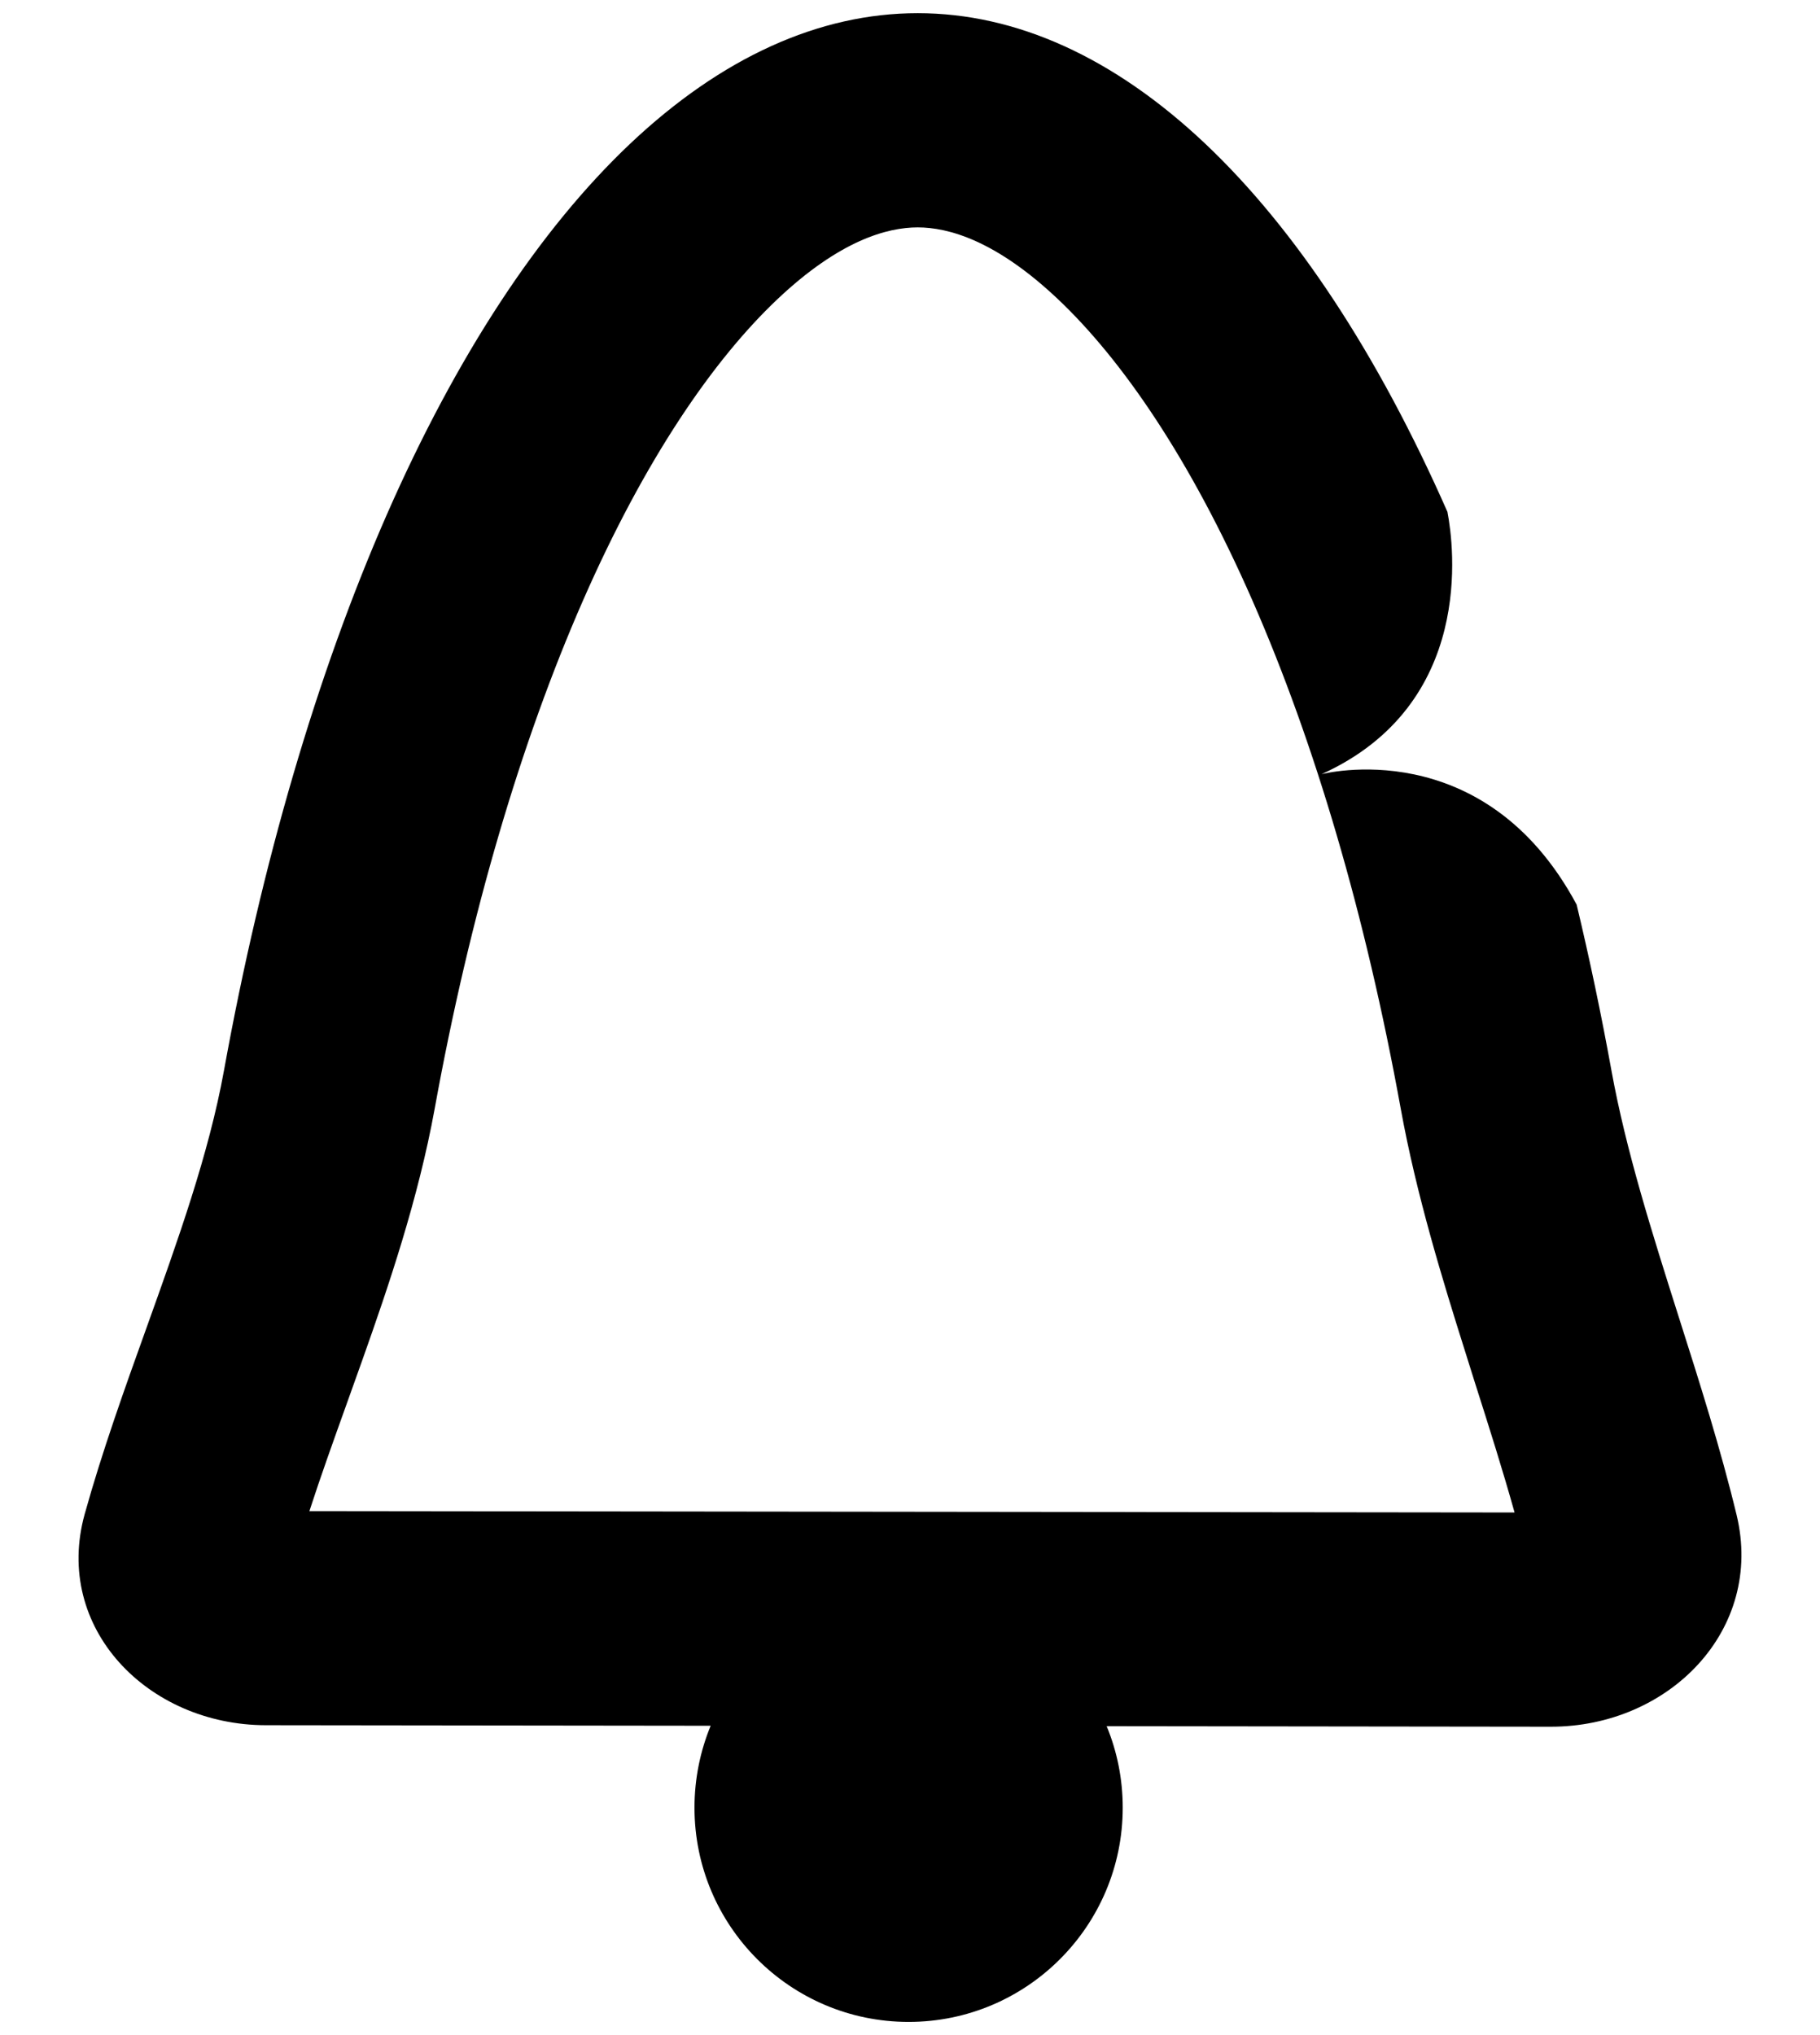 <svg width="17" height="19" viewBox="0 0 17 19" fill="none" xmlns="http://www.w3.org/2000/svg">
<path fill-rule="evenodd" clip-rule="evenodd" d="M0.791 14.136C0.496 15.2 1.381 16.106 2.484 16.107L6.638 16.112C6.541 16.348 6.487 16.606 6.487 16.877C6.487 17.981 7.382 18.877 8.487 18.877C9.591 18.877 10.487 17.981 10.487 16.877C10.487 16.608 10.434 16.351 10.337 16.116L14.485 16.121C15.59 16.122 16.48 15.218 16.221 14.144C16.071 13.524 15.876 12.909 15.683 12.303L15.682 12.3C15.433 11.515 15.188 10.744 15.052 9.995C14.956 9.465 14.847 8.948 14.727 8.446C13.859 6.828 12.344 7.228 12.344 7.228C13.781 6.577 13.58 5.092 13.52 4.779C12.871 3.307 12.102 2.139 11.256 1.34C10.405 0.537 9.493 0.123 8.572 0.123C7.651 0.123 6.739 0.537 5.888 1.34C5.037 2.144 4.264 3.322 3.612 4.807C2.961 6.292 2.444 8.055 2.092 9.995C1.95 10.777 1.661 11.581 1.368 12.398C1.162 12.971 0.954 13.552 0.791 14.136ZM3.383 12.702C3.63 12.007 3.907 11.192 4.06 10.352C4.39 8.534 4.867 6.926 5.444 5.61C6.026 4.282 6.665 3.358 7.261 2.794C7.845 2.242 8.289 2.123 8.572 2.123C8.855 2.123 9.299 2.242 9.883 2.794C10.479 3.358 11.118 4.282 11.7 5.61C12.277 6.926 12.754 8.534 13.084 10.352C13.23 11.155 13.473 11.946 13.691 12.636L13.777 12.91C13.914 13.339 14.039 13.734 14.147 14.121L2.89 14.108C2.994 13.787 3.112 13.459 3.24 13.102L3.241 13.099C3.287 12.97 3.335 12.838 3.383 12.702Z" fill="currentColor"/>
</svg>
